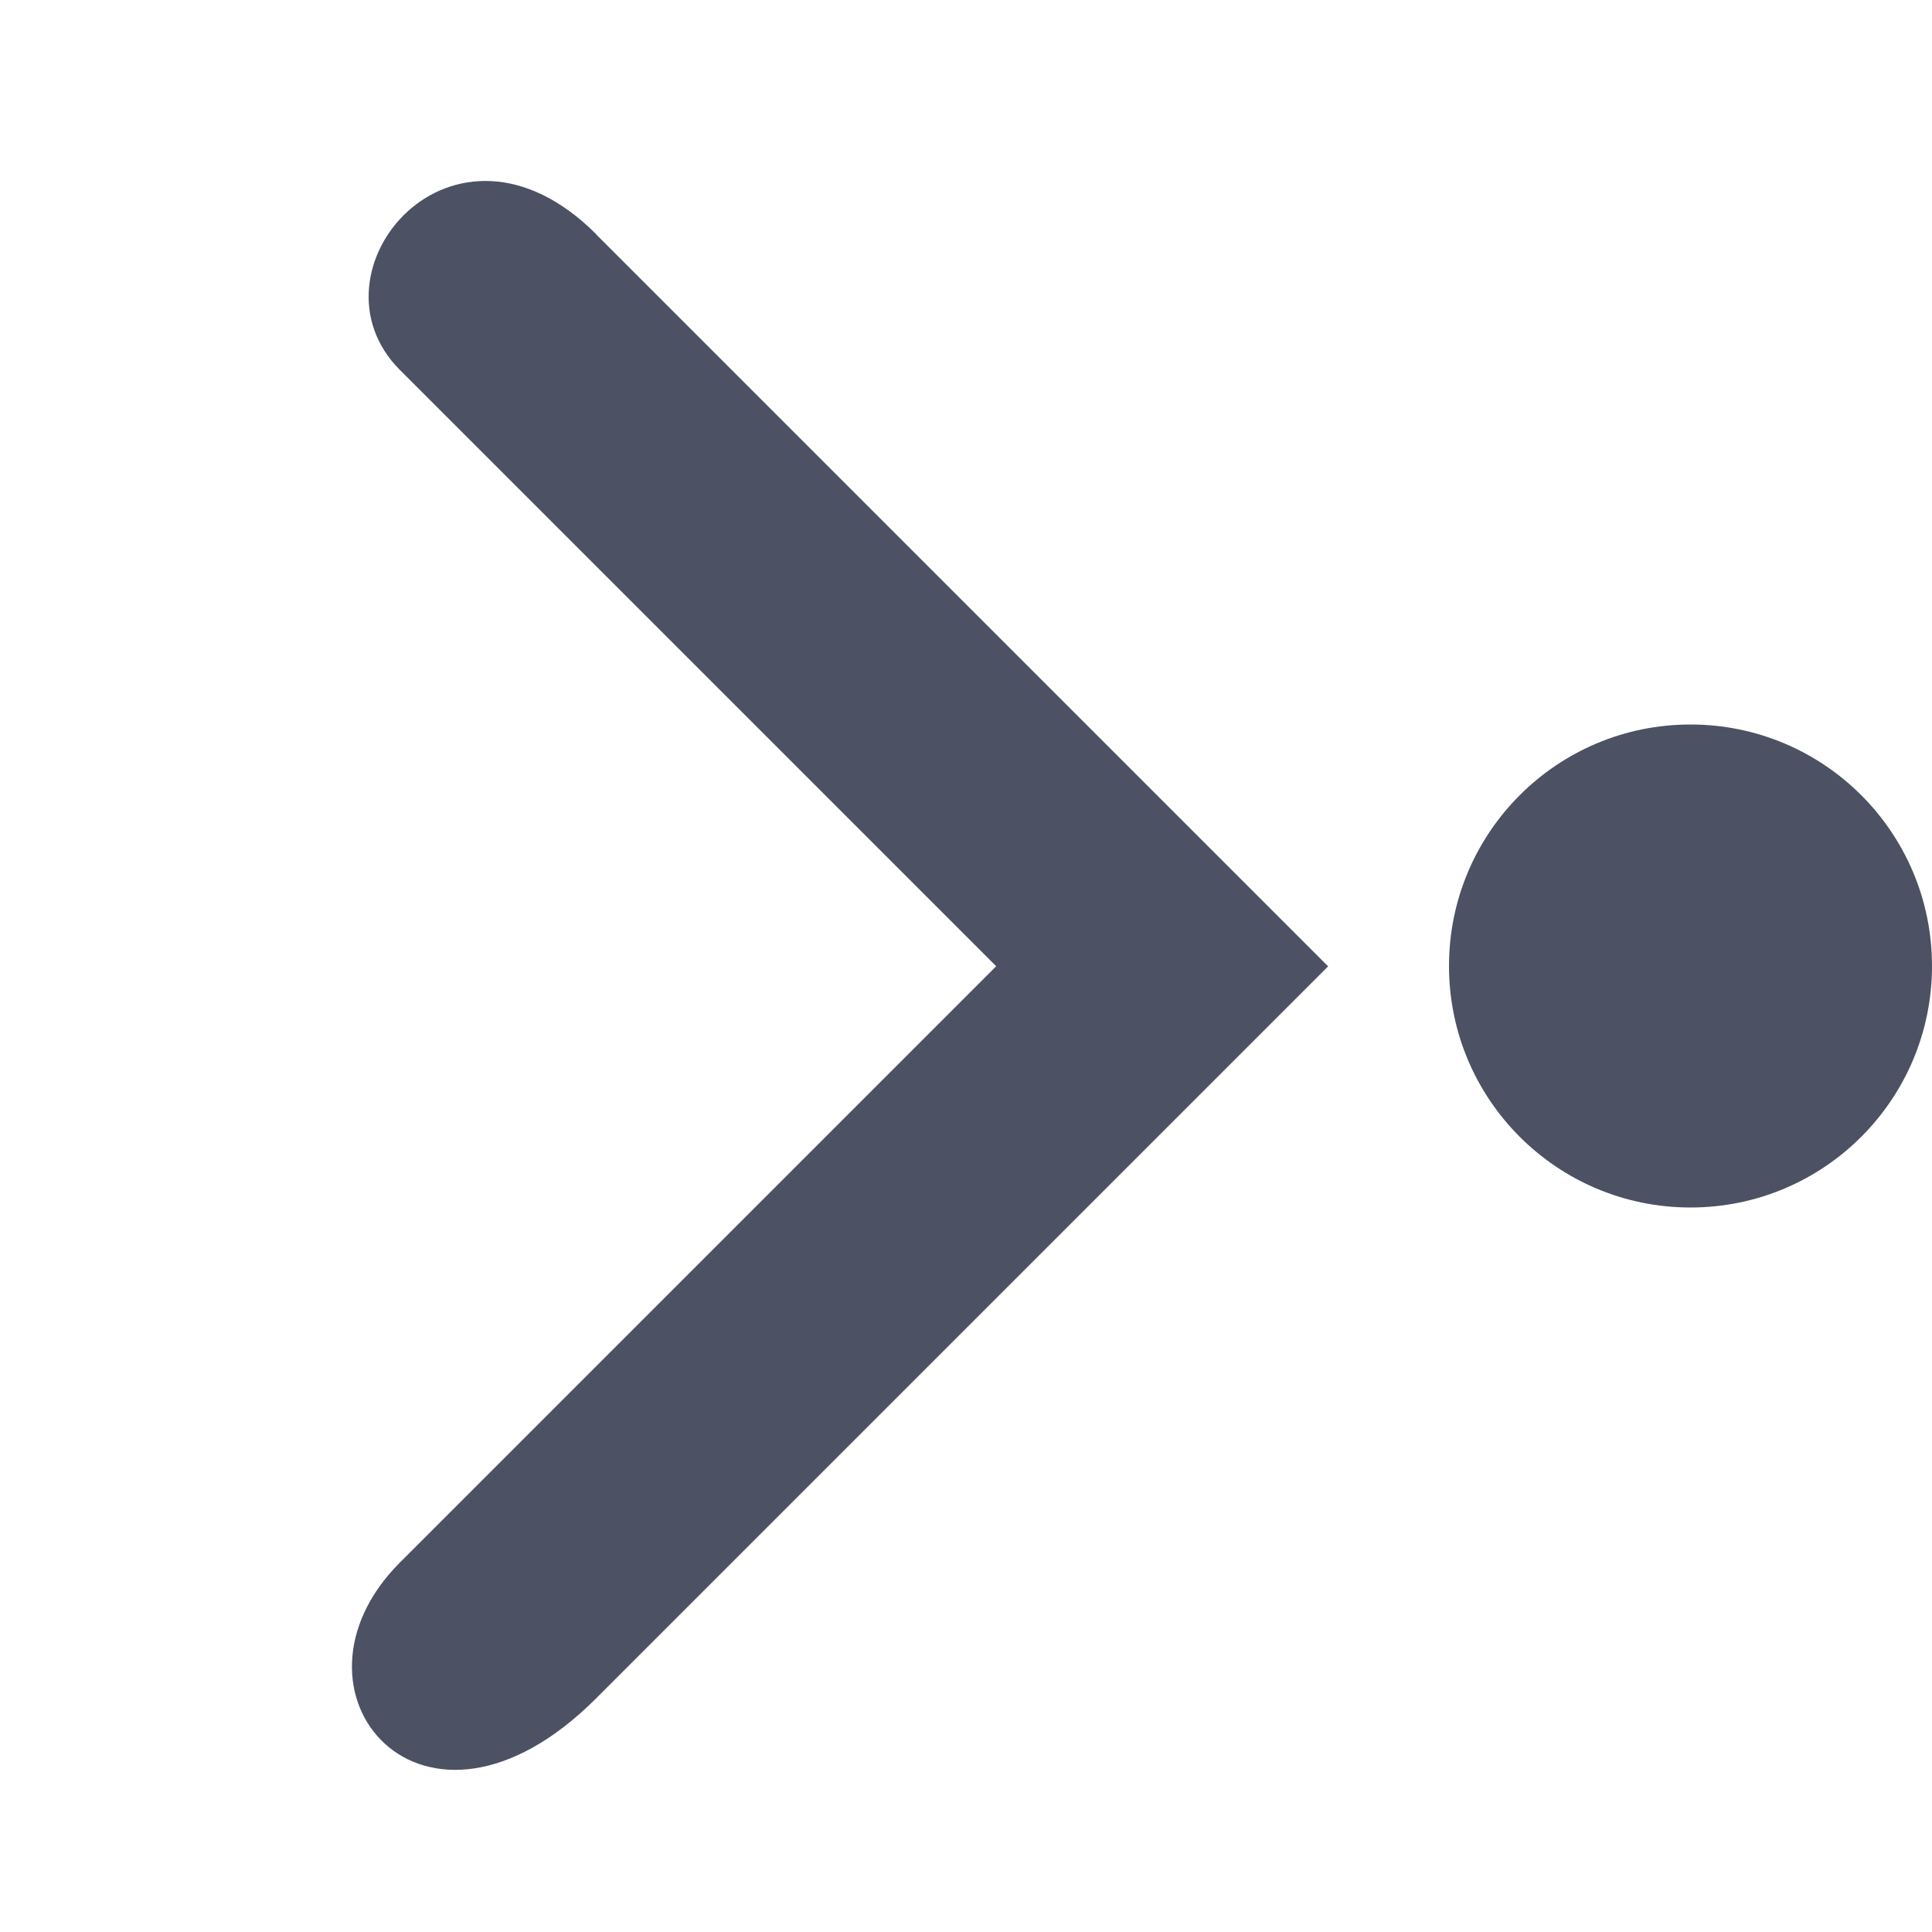 <?xml version='1.0' encoding='UTF-8' standalone='no'?>
<svg xmlns:cc='http://creativecommons.org/ns#' xmlns:dc='http://purl.org/dc/elements/1.1/' height='16' id='svg7384' xmlns:osb='http://www.openswatchbook.org/uri/2009/osb' xmlns:rdf='http://www.w3.org/1999/02/22-rdf-syntax-ns#' style='enable-background:new' xmlns:svg='http://www.w3.org/2000/svg' version='1.1' width='16' xmlns='http://www.w3.org/2000/svg'>
  <title id='title8473'>Pop Symbolic Icon Theme</title>
  <defs id='defs7386'>
    <linearGradient id='linearGradient6882' osb:paint='solid'>
      <stop id='stop6884' offset='0' style='stop-color:#555555;stop-opacity:1;'/>
    </linearGradient>
    <linearGradient id='linearGradient5606' osb:paint='solid'>
      <stop id='stop5608' offset='0' style='stop-color:#000000;stop-opacity:1;'/>
    </linearGradient>
    <filter id='filter7554' style='color-interpolation-filters:sRGB'>
      <feBlend id='feBlend7556' in2='BackgroundImage' mode='darken'/>
    </filter>
  </defs>
  <g id='layer9' style='display:inline' transform='translate(-325,-45)'/>
  <g id='layer10' style='display:inline;filter:url(#filter7554)' transform='translate(-325,-45)'/>
  <g id='layer1' style='display:inline' transform='translate(-84,-662)'/>
  <g id='layer14' style='display:inline' transform='translate(-325,-45)'/>
  <g id='layer15' style='display:inline' transform='translate(-325,-45)'/>
  <g id='g71291' style='display:inline' transform='translate(-325,-45)'/>
  <g id='layer2' style='display:inline' transform='translate(-84,-512)'/>
  <g id='layer3' transform='translate(-84,-772)'/>
  <g id='layer12' style='display:inline' transform='translate(-325,-45)'>
    
    <path d='m 329.937,46.941 6.062,6.062 -6.062,6.062 c -1.438,1.438 -2.688,-0.062 -1.625,-1.125 l 4.938,-4.938 -4.938,-4.938 c -0.812,-0.812 0.438,-2.312 1.625,-1.125 z m 9.063,4.059 c -1.105,0 -2,0.895 -2,2 0,1.105 0.895,2 2,2 1.105,0 2,-0.895 2,-2 0,-1.105 -0.895,-2 -2,-2 z' id='path2895-7-2' style='display:inline;fill:#4c5263;fill-opacity:1;stroke:none;stroke-width:0.667;stroke-linecap:butt;stroke-linejoin:miter;stroke-miterlimit:4;stroke-dasharray:none;stroke-opacity:1;enable-background:new'/>
  </g>
</svg>
